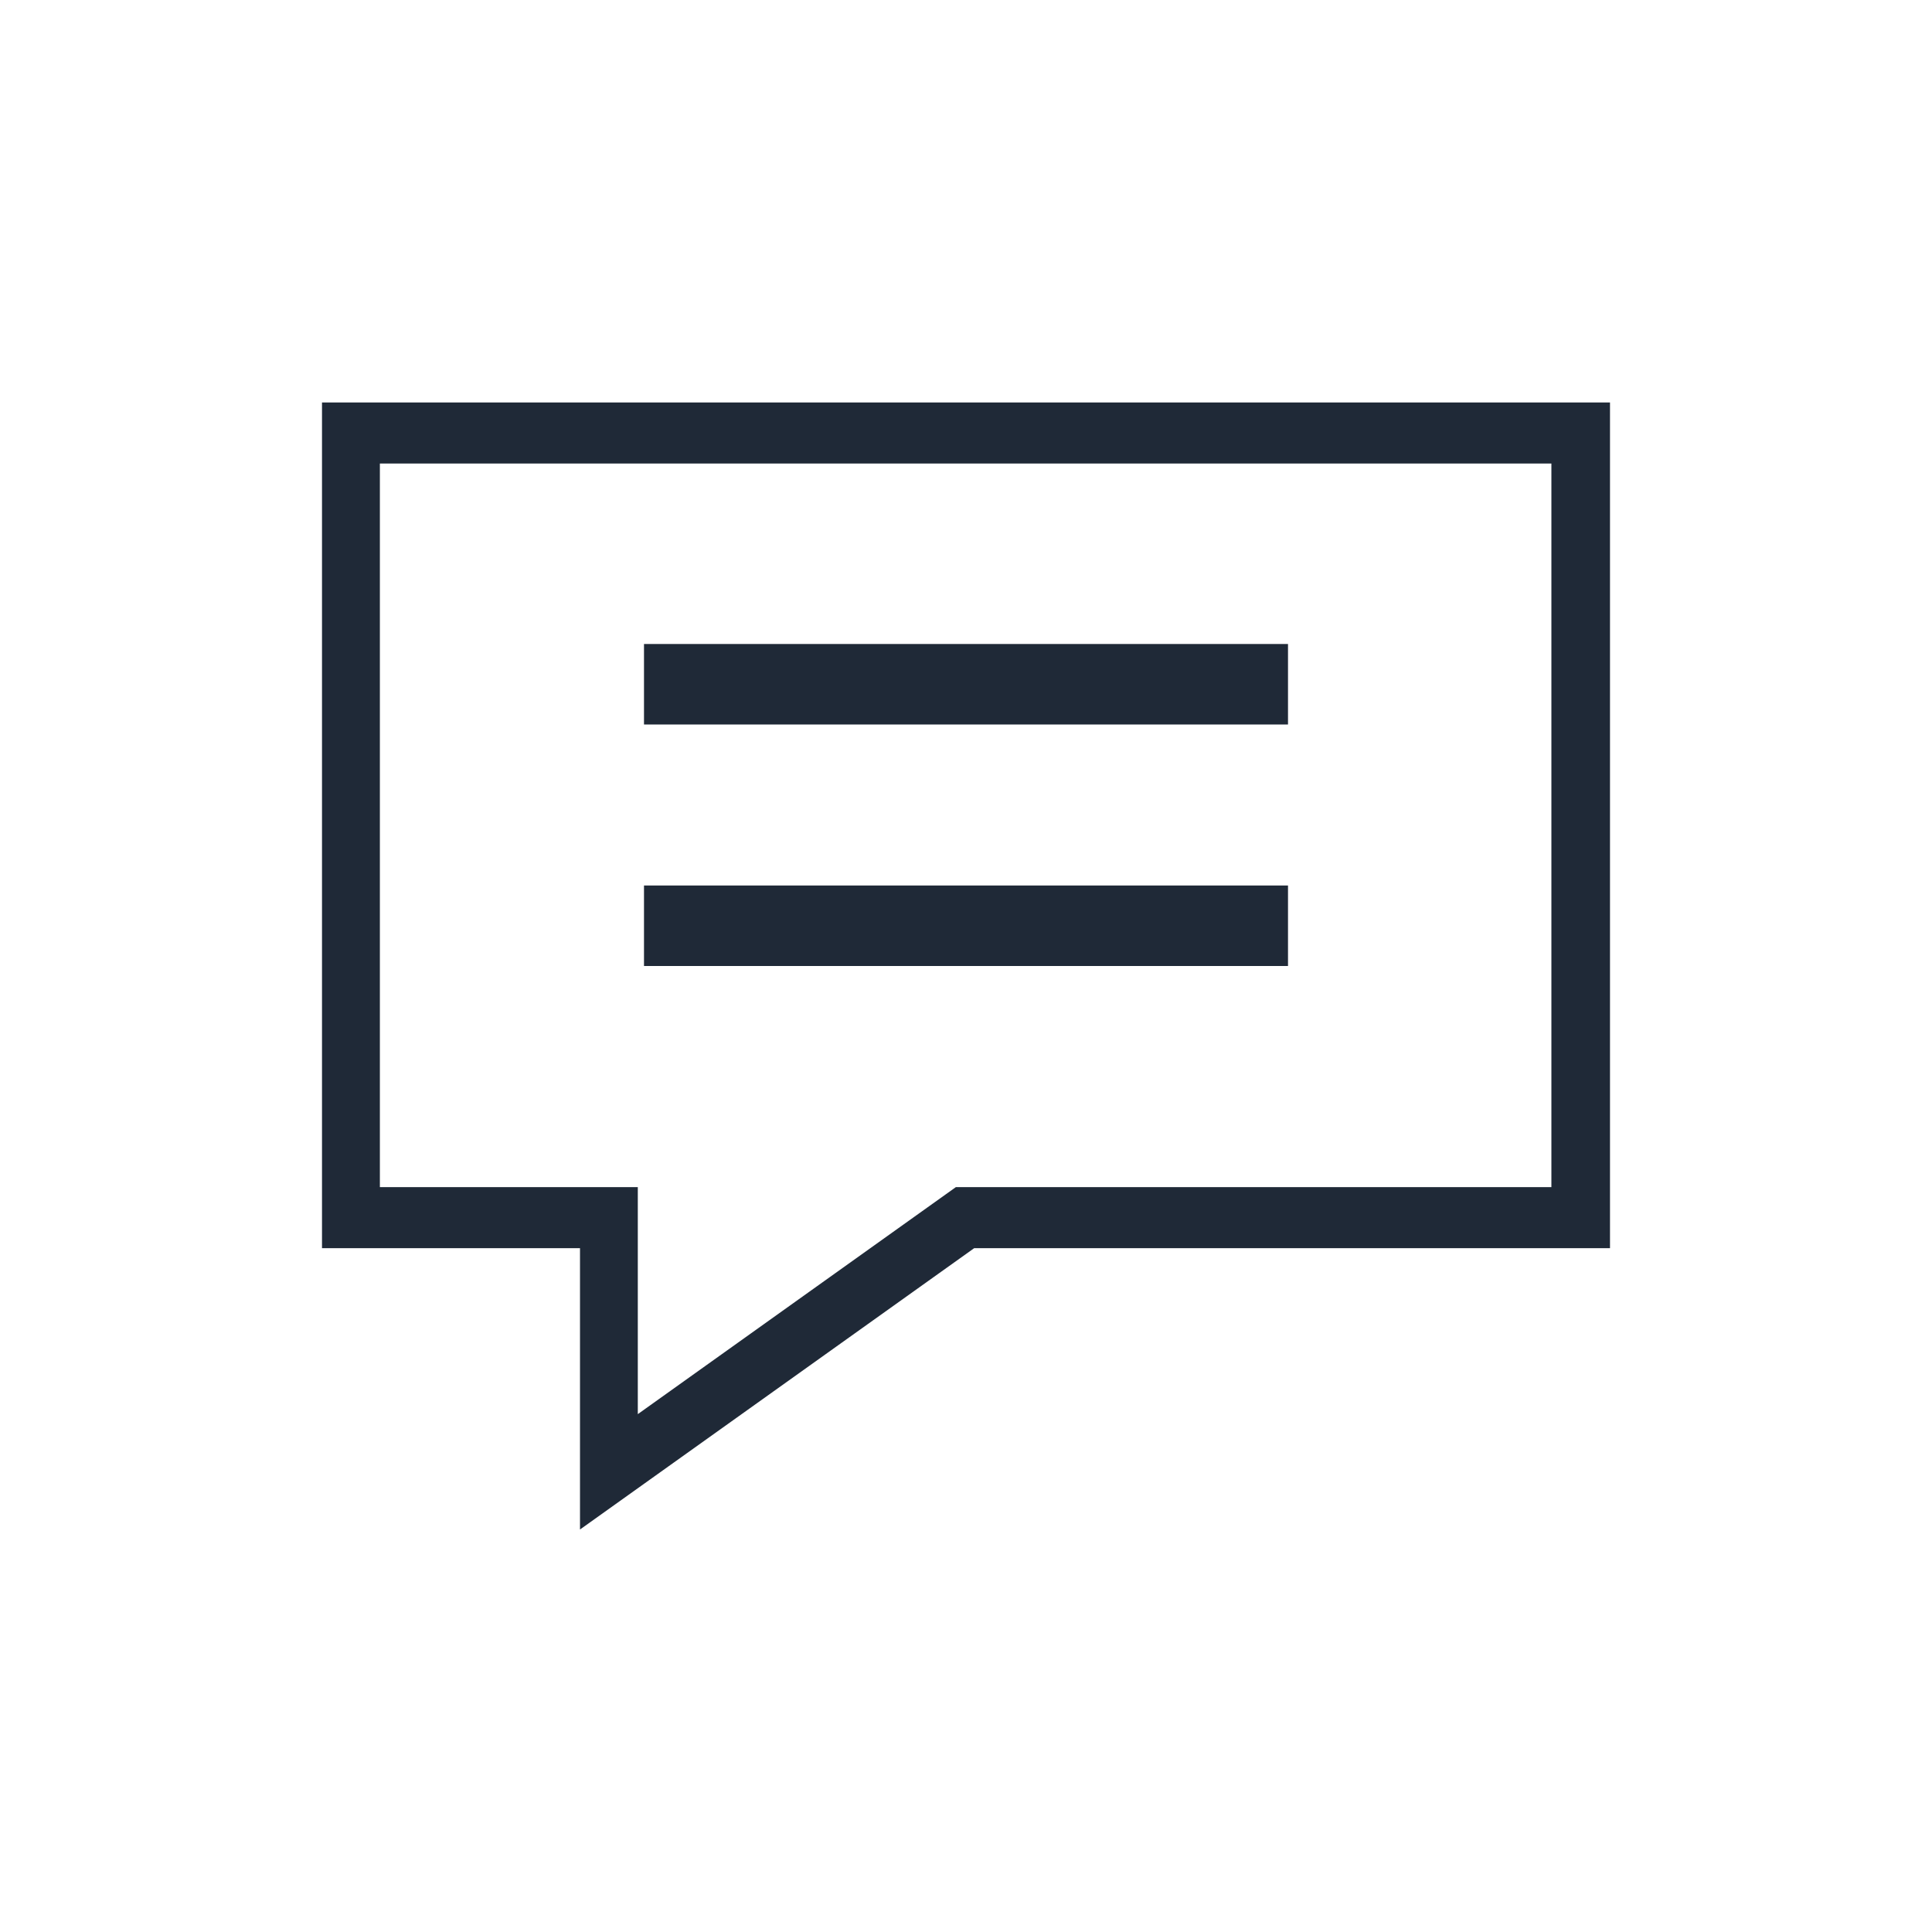 <svg width="24" height="24" viewBox="0 0 24 24" fill="none" xmlns="http://www.w3.org/2000/svg">
<path fill-rule="evenodd" clip-rule="evenodd" d="M7.205 15.505V19L12.102 15.505H20V5H4V15.505H7.205ZM7.923 14.747H4.719V5.758H19.272V14.747H11.874L7.923 17.567V14.747Z" fill="#1F2937"/>
<path fill-rule="evenodd" clip-rule="evenodd" d="M16 9H8V8H16V9Z" fill="#1F2937"/>
<path fill-rule="evenodd" clip-rule="evenodd" d="M16 12H8V11H16V12Z" fill="#1F2937"/>
</svg>
